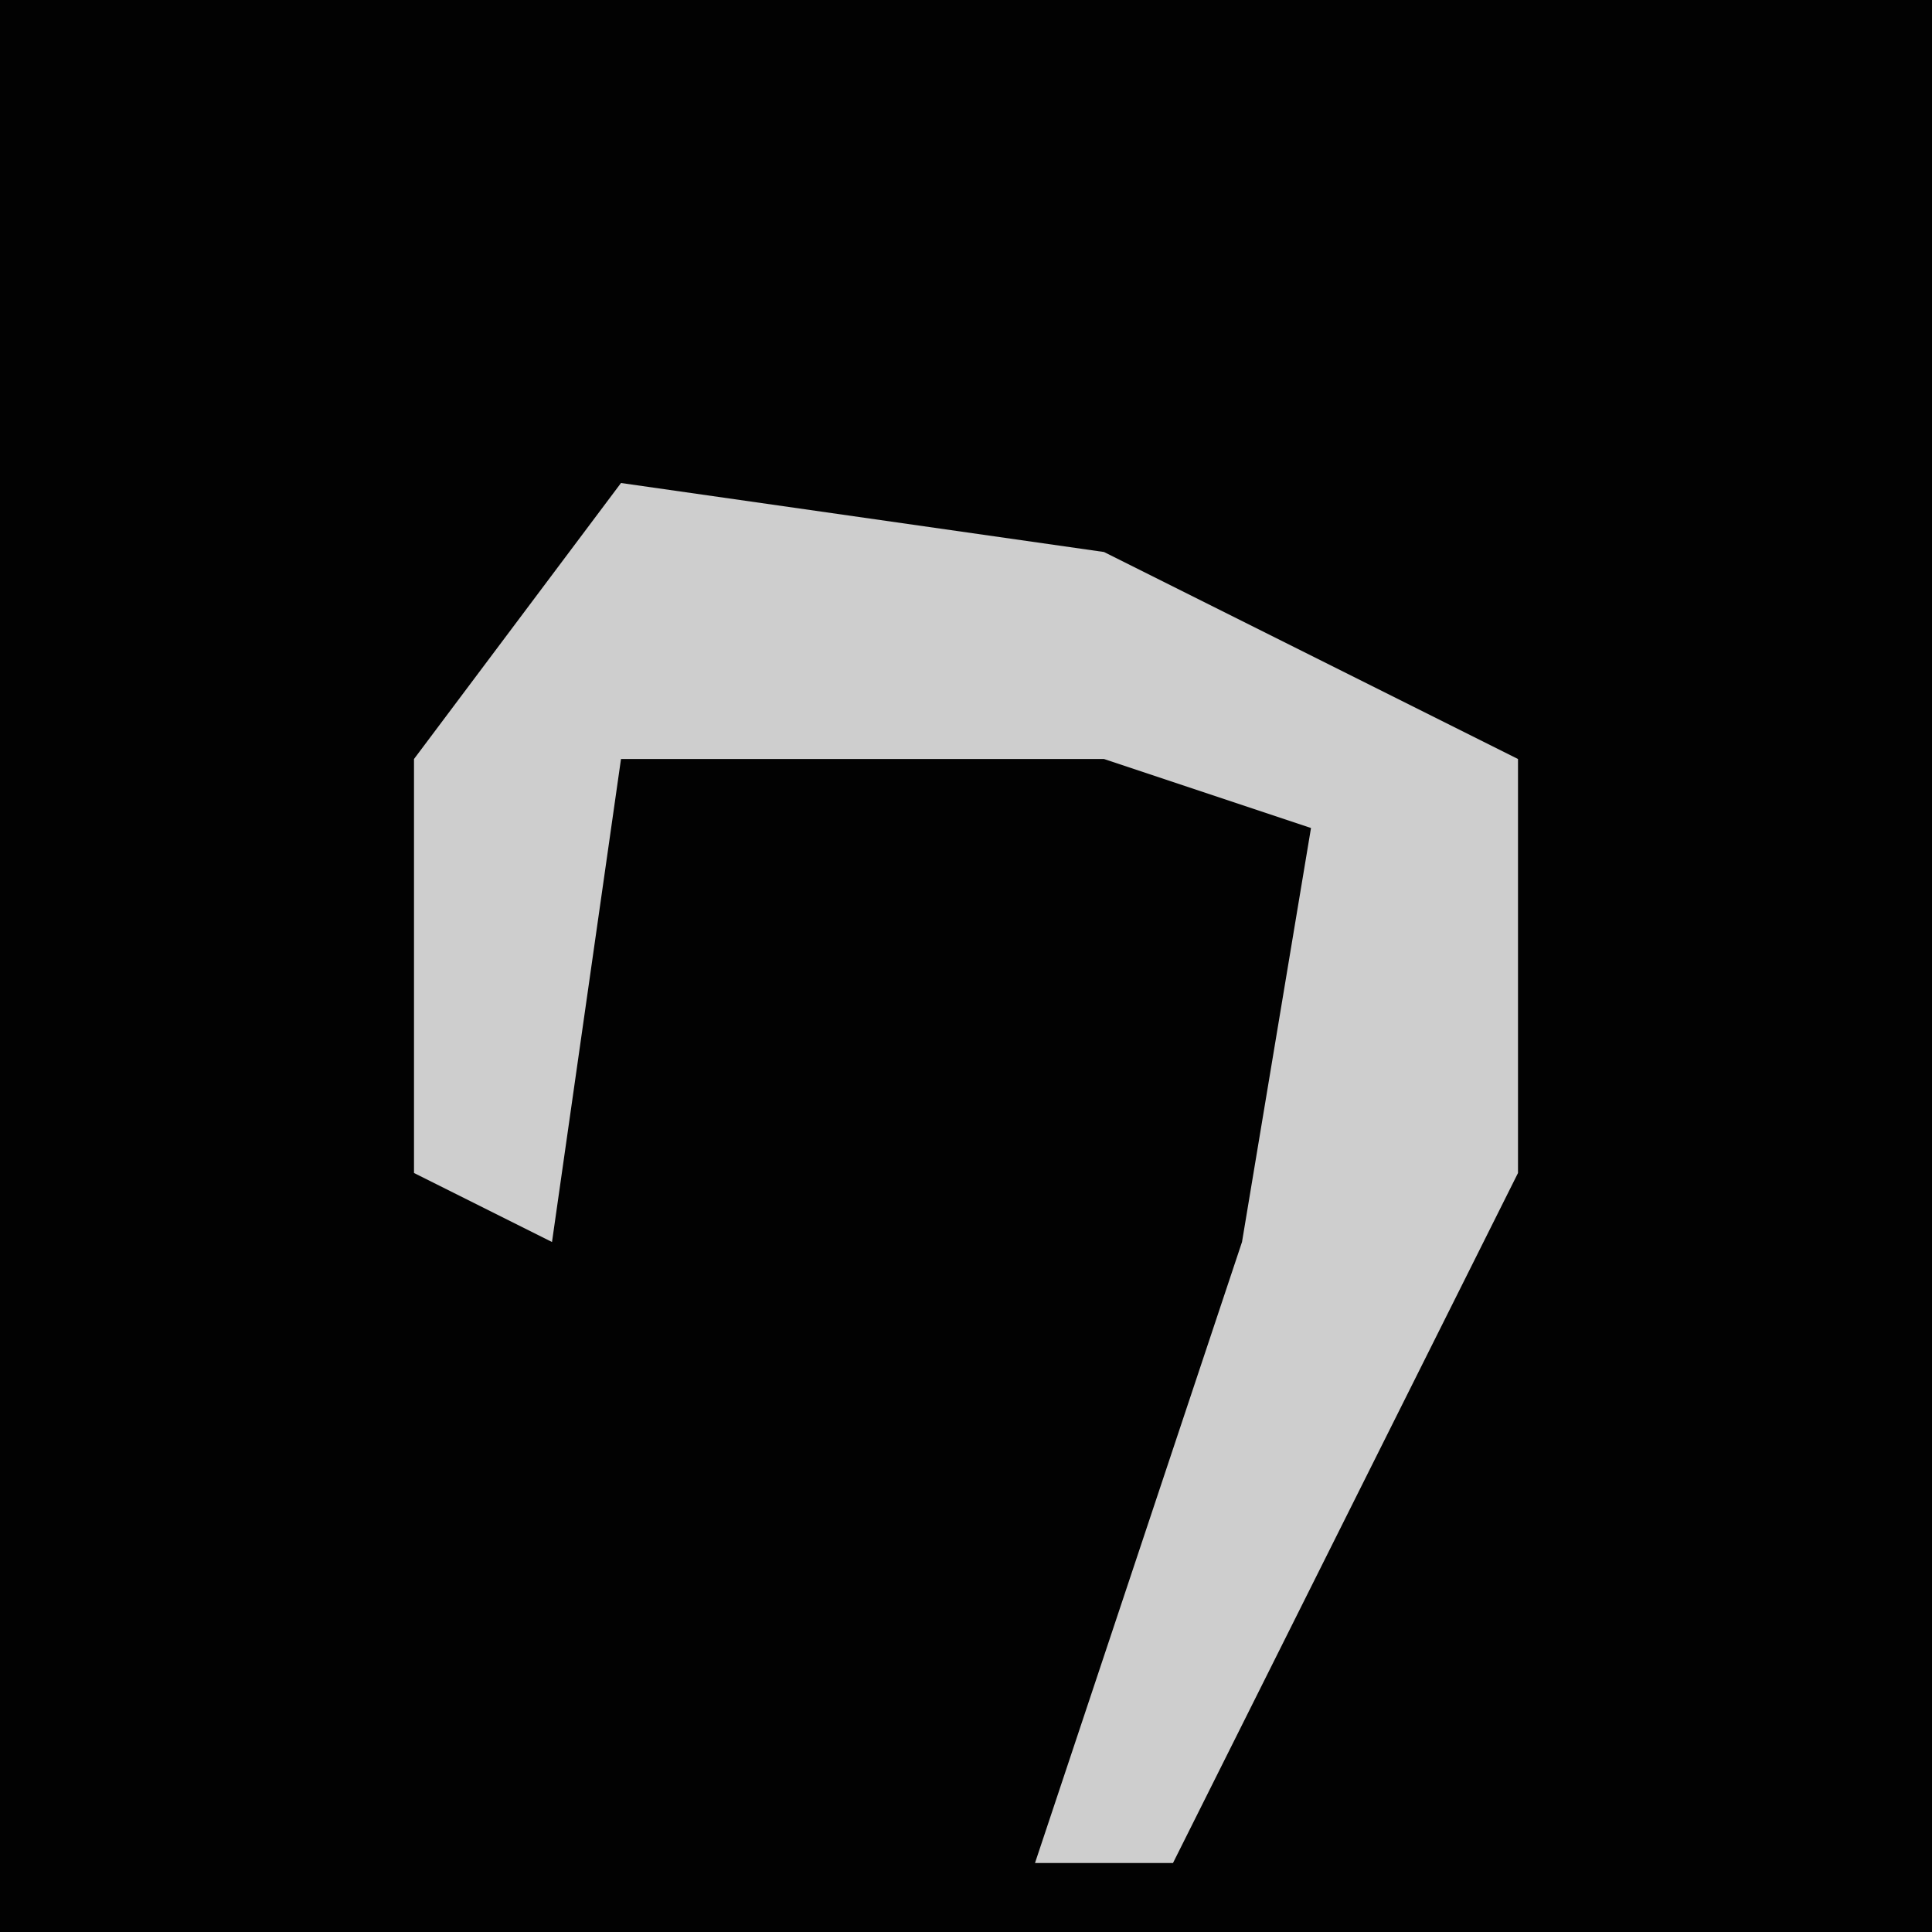 <?xml version="1.0" encoding="UTF-8"?>
<svg version="1.1" xmlns="http://www.w3.org/2000/svg" width="28" height="28">
<path d="M0,0 L28,0 L28,28 L0,28 Z " fill="#020202" transform="translate(0,0)"/>
<path d="M0,0 L7,1 L13,4 L13,10 L8,20 L6,20 L9,11 L10,5 L7,4 L0,4 L-1,11 L-3,10 L-3,4 Z " fill="#CECECE" transform="translate(9,7)"/>
</svg>
